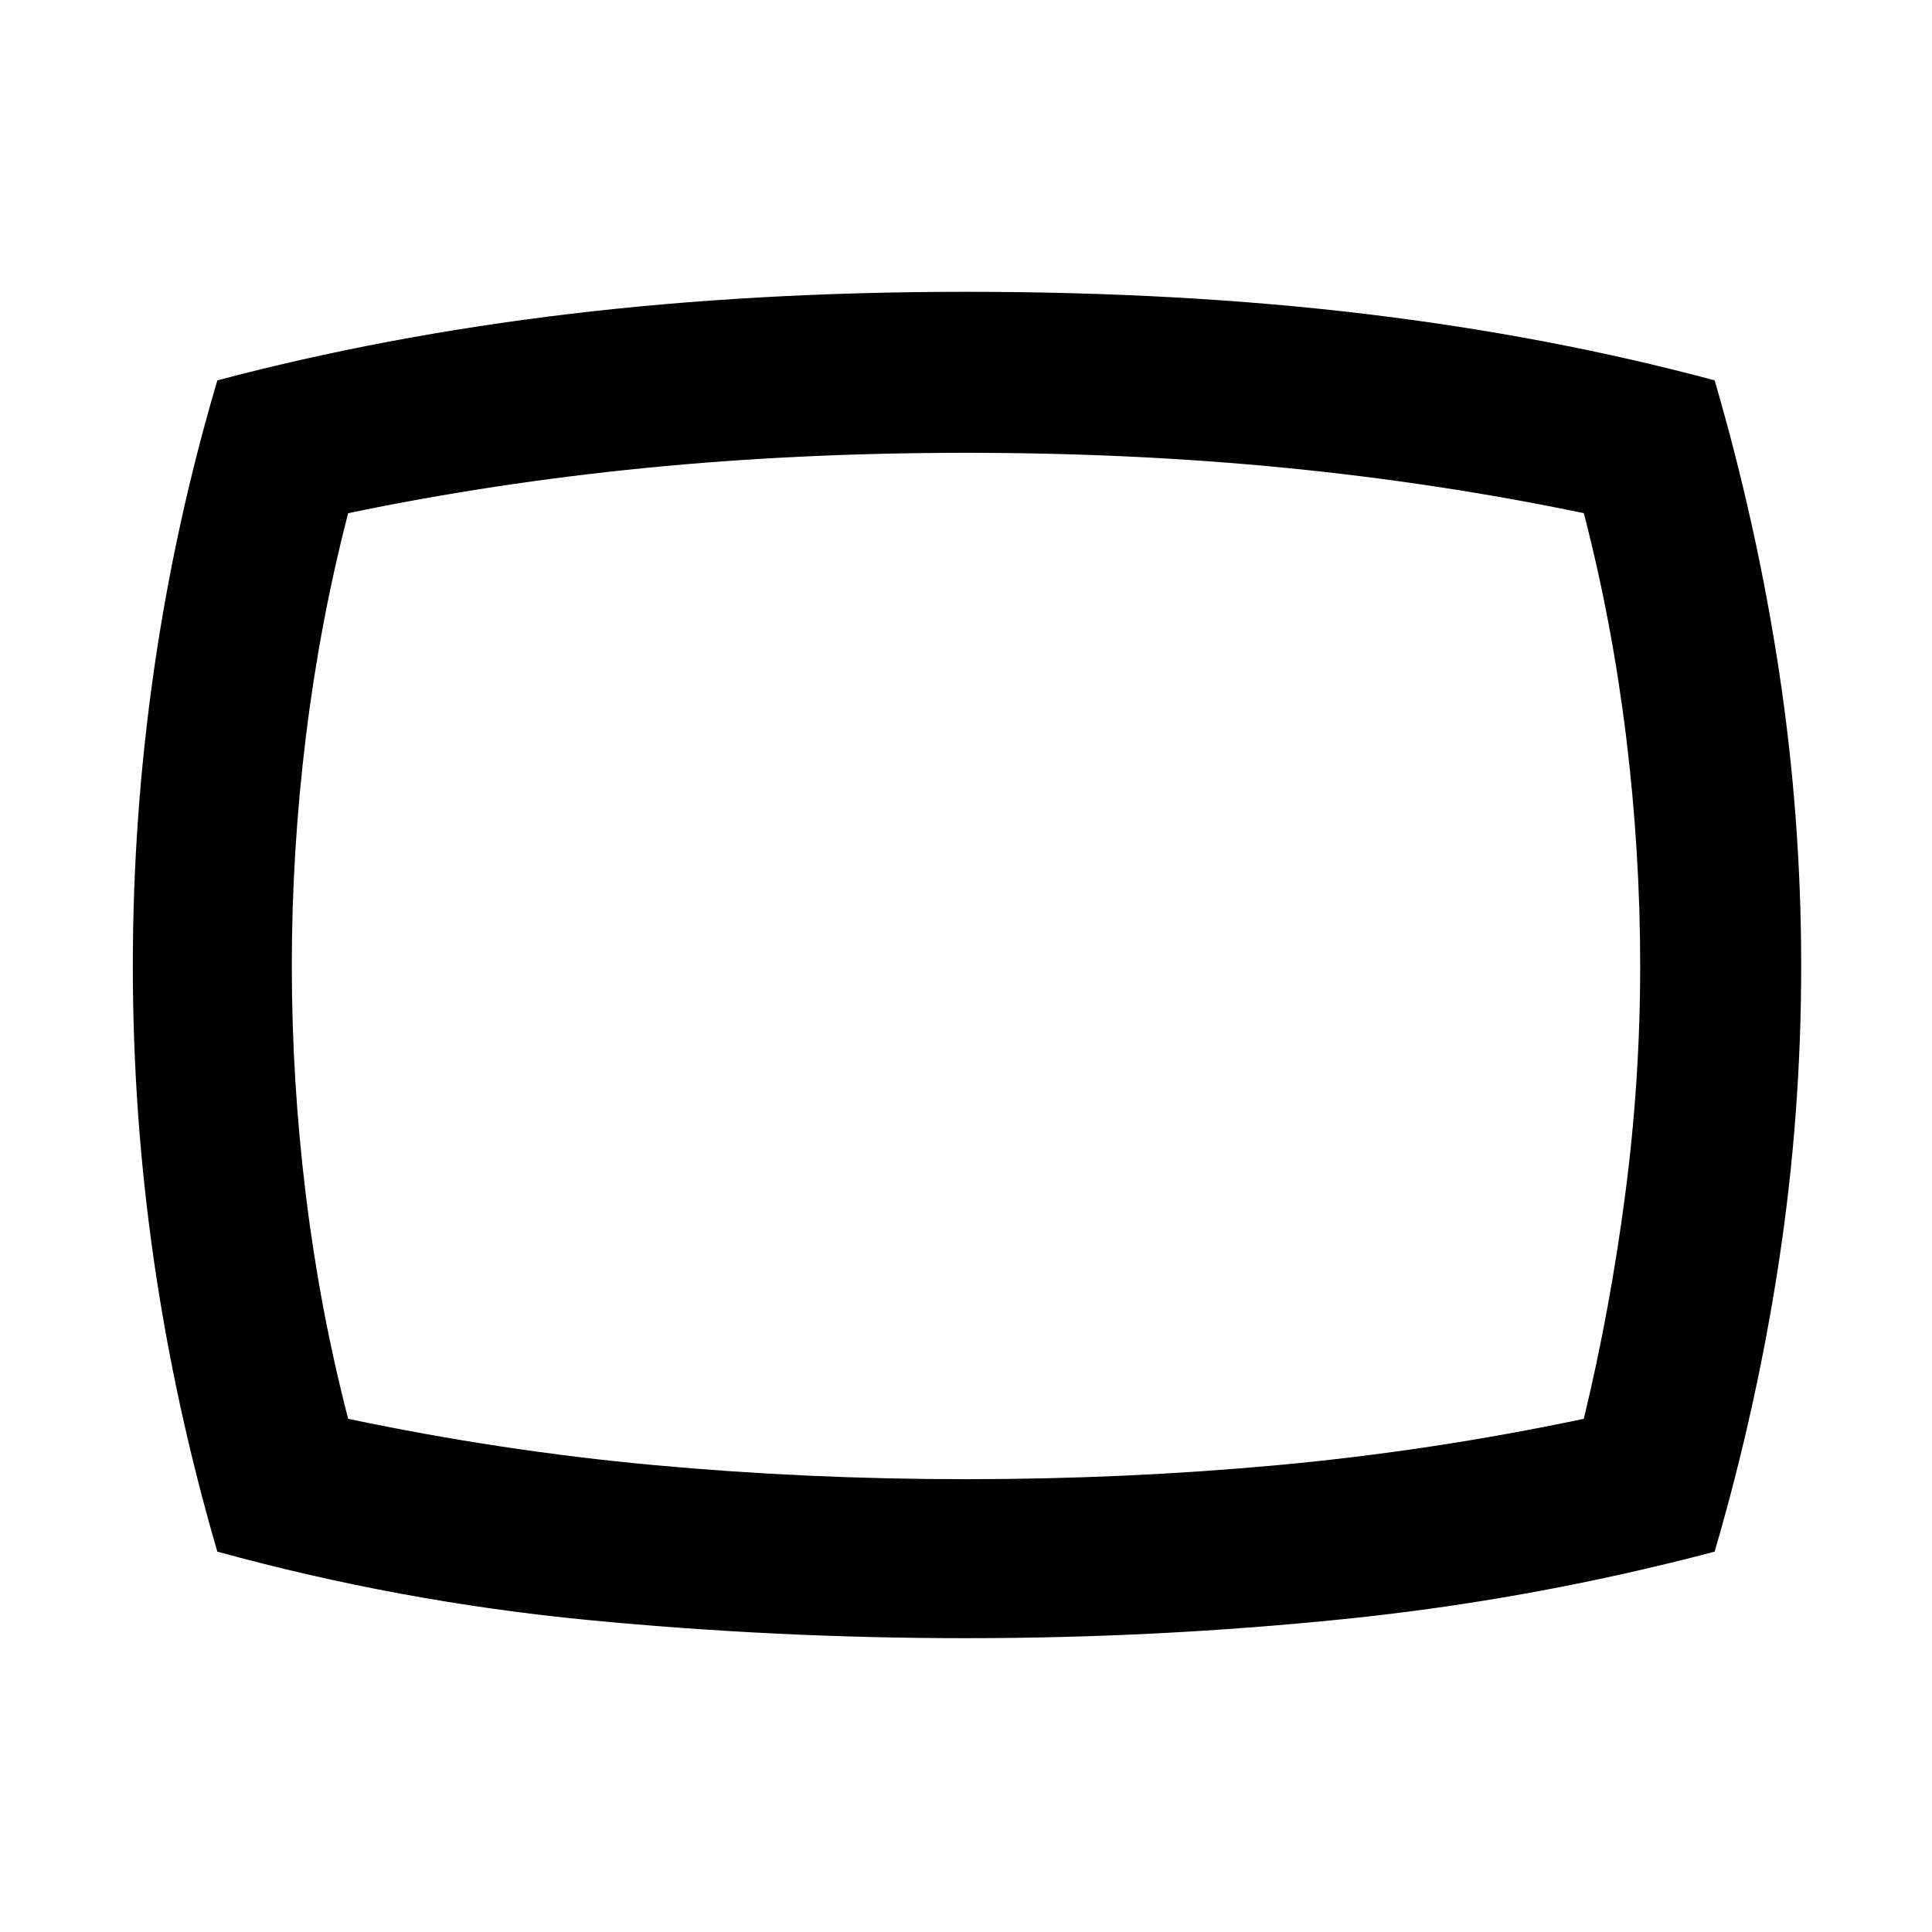 <svg xmlns="http://www.w3.org/2000/svg" height="48" width="48"><path d="M24 40.7Q19.3 40.7 14.625 40.25Q9.95 39.8 5.4 38.55Q4.35 34.95 3.825 31.325Q3.3 27.7 3.3 24Q3.3 20.3 3.825 16.65Q4.35 13 5.4 9.45Q9.55 8.35 14.15 7.8Q18.75 7.25 24 7.25Q29.35 7.25 33.925 7.8Q38.5 8.35 42.6 9.45Q43.65 13.05 44.2 16.675Q44.75 20.3 44.75 24Q44.75 27.7 44.2 31.325Q43.65 34.95 42.6 38.55Q38.05 39.75 33.4 40.225Q28.75 40.7 24 40.7ZM24 24Q24 24 24 24Q24 24 24 24Q24 24 24 24Q24 24 24 24Q24 24 24 24Q24 24 24 24Q24 24 24 24Q24 24 24 24Q24 24 24 24Q24 24 24 24Q24 24 24 24Q24 24 24 24Q24 24 24 24Q24 24 24 24Q24 24 24 24Q24 24 24 24ZM24 36.75Q27.95 36.75 31.75 36.4Q35.55 36.05 39.35 35.25Q40 32.55 40.375 29.7Q40.75 26.85 40.75 24Q40.75 21.15 40.4 18.3Q40.05 15.45 39.35 12.75Q35.75 12 31.95 11.625Q28.15 11.25 24 11.25Q19.85 11.25 16.05 11.625Q12.25 12 8.65 12.75Q7.95 15.45 7.6 18.3Q7.25 21.15 7.25 24Q7.25 26.85 7.6 29.7Q7.95 32.55 8.65 35.25Q12.45 36.05 16.25 36.4Q20.05 36.75 24 36.75Z"/></svg>